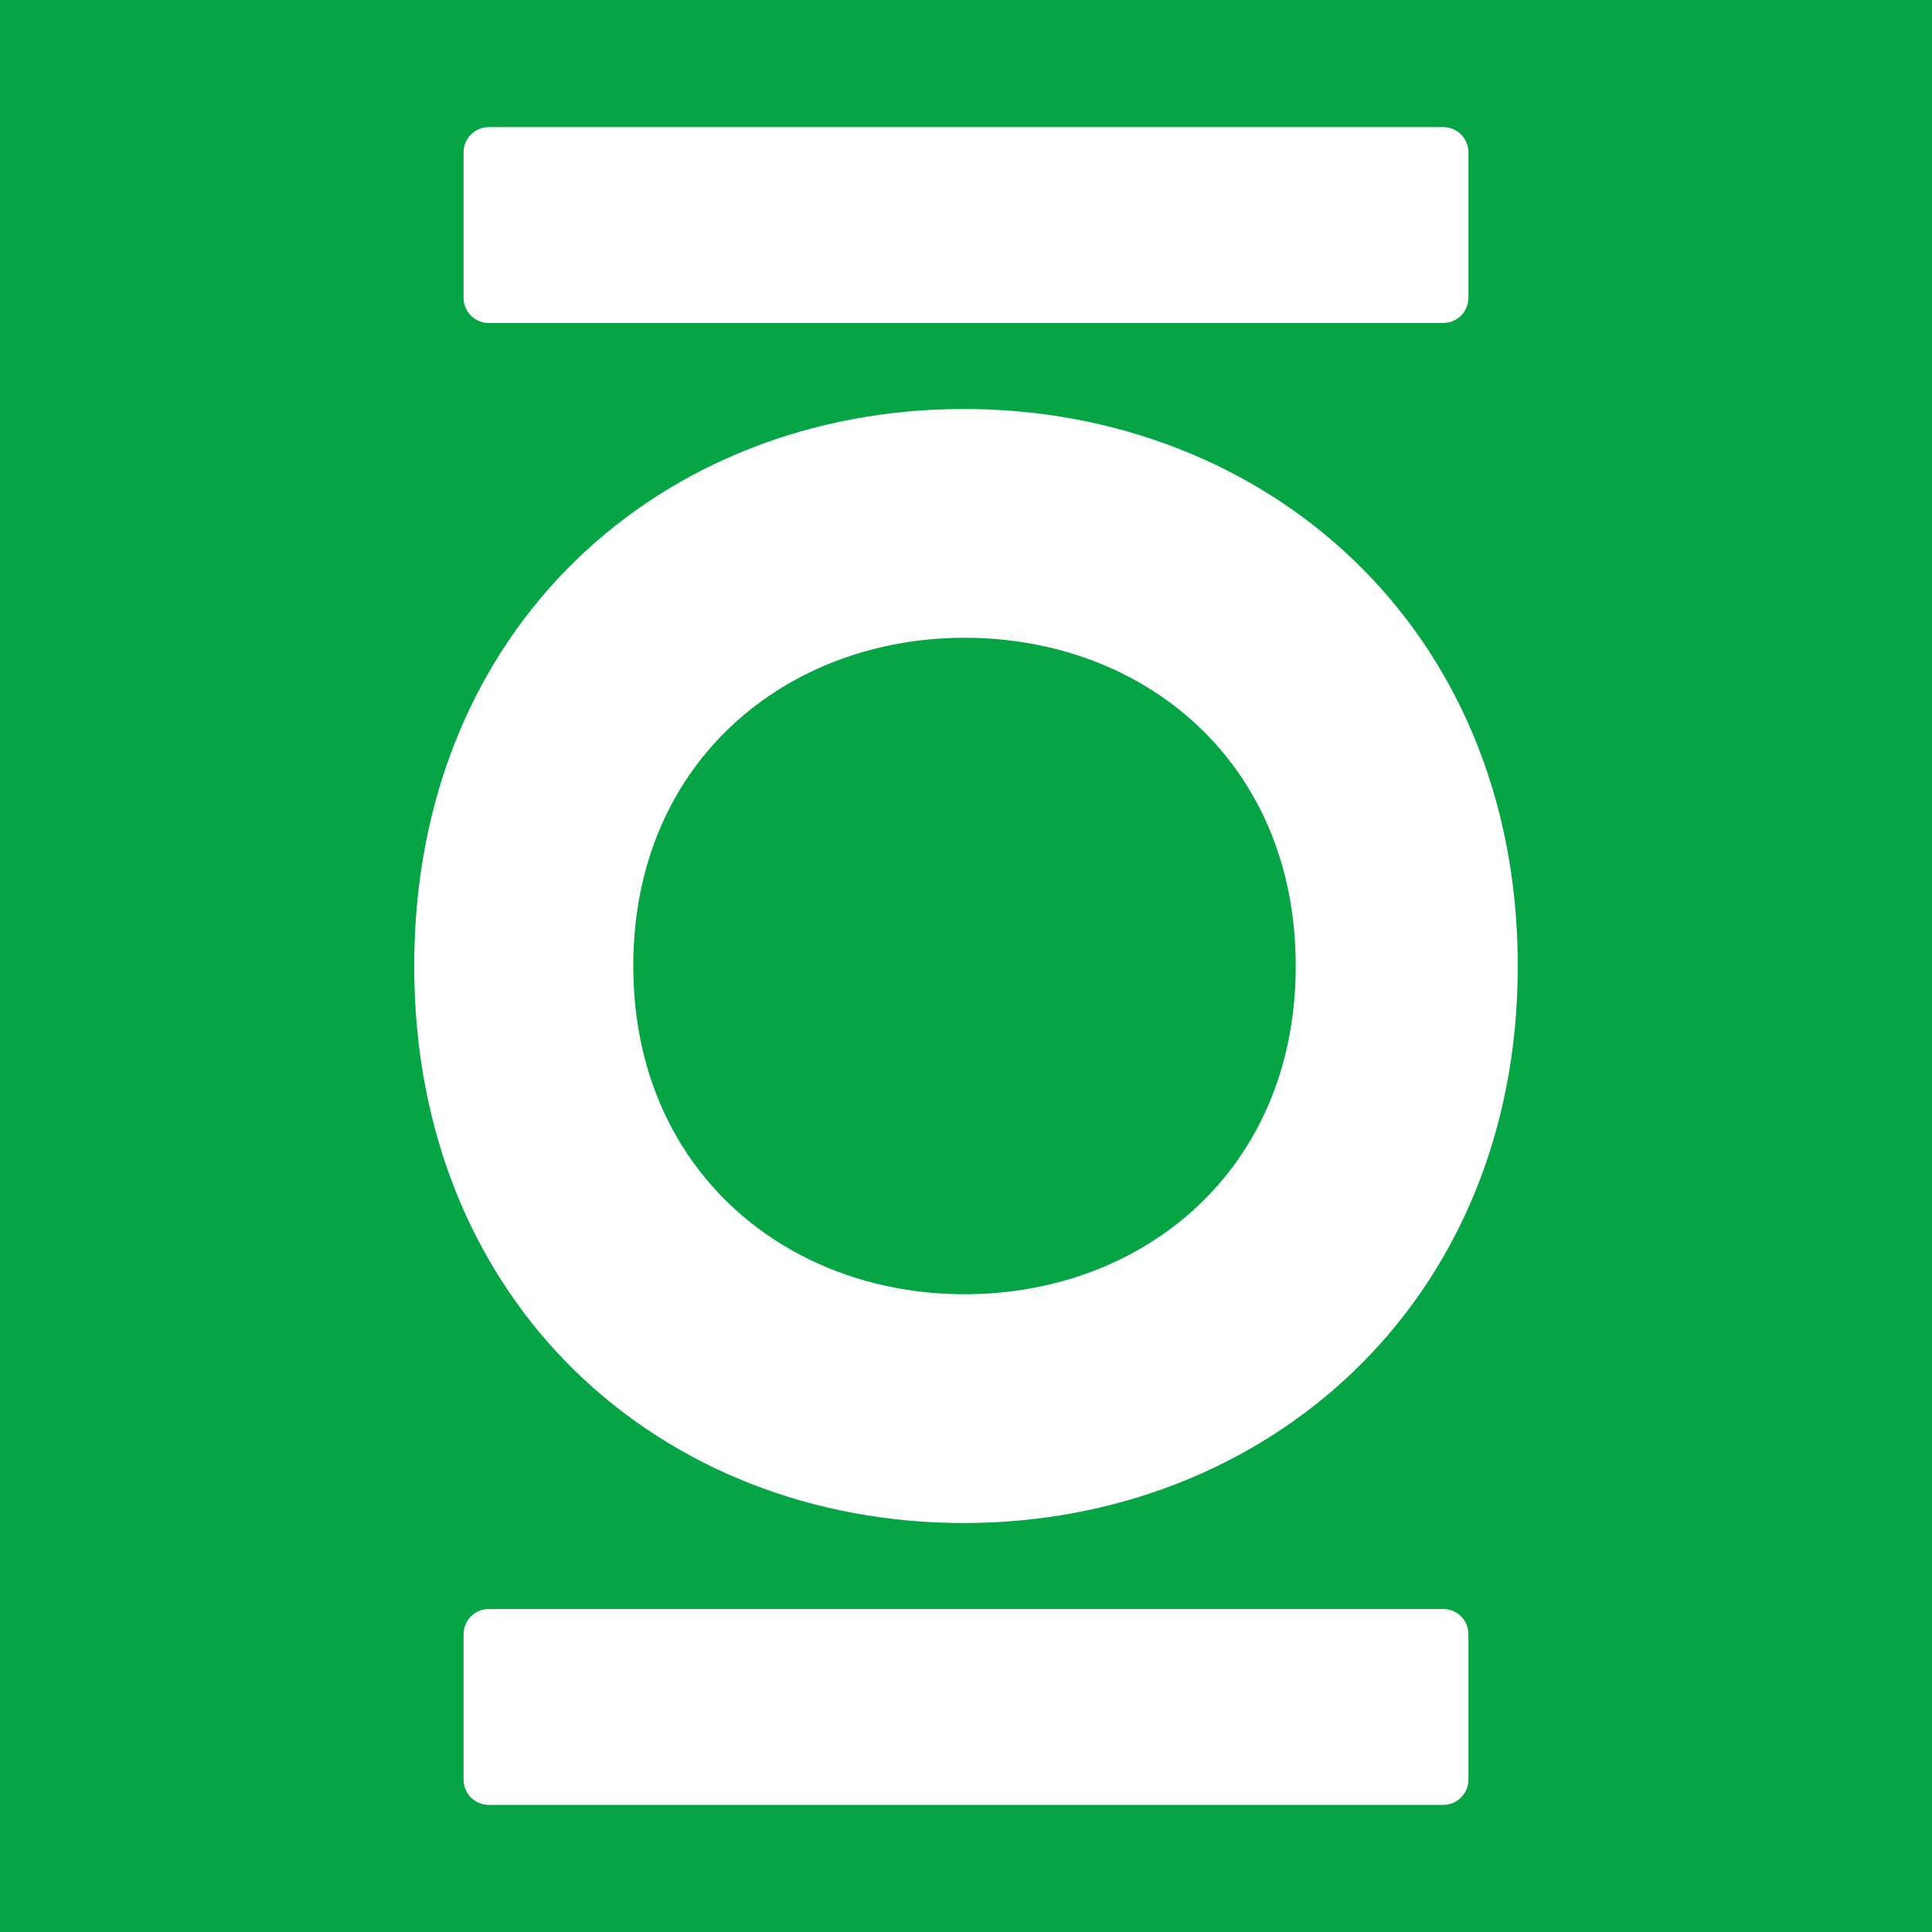 <?xml version="1.0" encoding="UTF-8"?>
<!DOCTYPE svg PUBLIC "-//W3C//DTD SVG 1.1//EN" "http://www.w3.org/Graphics/SVG/1.1/DTD/svg11.dtd">
<!-- Creator: CorelDRAW 2020 (64-Bit) -->
<svg xmlns="http://www.w3.org/2000/svg" xml:space="preserve" width="4.233mm" height="4.233mm" version="1.1" style="shape-rendering:geometricPrecision; text-rendering:geometricPrecision; image-rendering:optimizeQuality; fill-rule:evenodd; clip-rule:evenodd"
viewBox="0 0 25.84 25.84"
 xmlns:xlink="http://www.w3.org/1999/xlink"
 xmlns:xodm="http://www.corel.com/coreldraw/odm/2003">
 <defs>
  <style type="text/css">
   <![CDATA[
    .fil0 {fill:#05A545}
   ]]>
  </style>
 </defs>
 <g id="Слой_x0020_1">
  <path class="fil0" d="M-0 0l25.84 0 0 25.84 -25.84 0 0 -25.84zm6.54 1.7l12.76 0c0.19,0 0.34,0.15 0.34,0.34l0 1.94c0,0.19 -0.15,0.34 -0.34,0.34l-12.76 0c-0.19,0 -0.34,-0.15 -0.34,-0.34l0 -1.94c0,-0.19 0.15,-0.34 0.34,-0.34zm-1 11.22c0,4.54 3.32,7.45 7.35,7.45 4.03,0 7.41,-2.93 7.41,-7.45 0,-4.54 -3.38,-7.45 -7.41,-7.45 -4.03,0 -7.35,2.91 -7.35,7.45zm2.93 0c0,-2.75 2.07,-4.39 4.43,-4.39 2.41,0 4.43,1.67 4.43,4.39 0,2.72 -2.03,4.39 -4.43,4.39 -2.39,0 -4.43,-1.67 -4.43,-4.39zm-1.93 8.6l12.76 0c0.19,0 0.34,0.15 0.34,0.34l0 1.94c0,0.19 -0.15,0.34 -0.34,0.34l-12.76 0c-0.19,0 -0.34,-0.15 -0.34,-0.34l0 -1.94c0,-0.19 0.15,-0.34 0.34,-0.34z"/>
 </g>
</svg>
